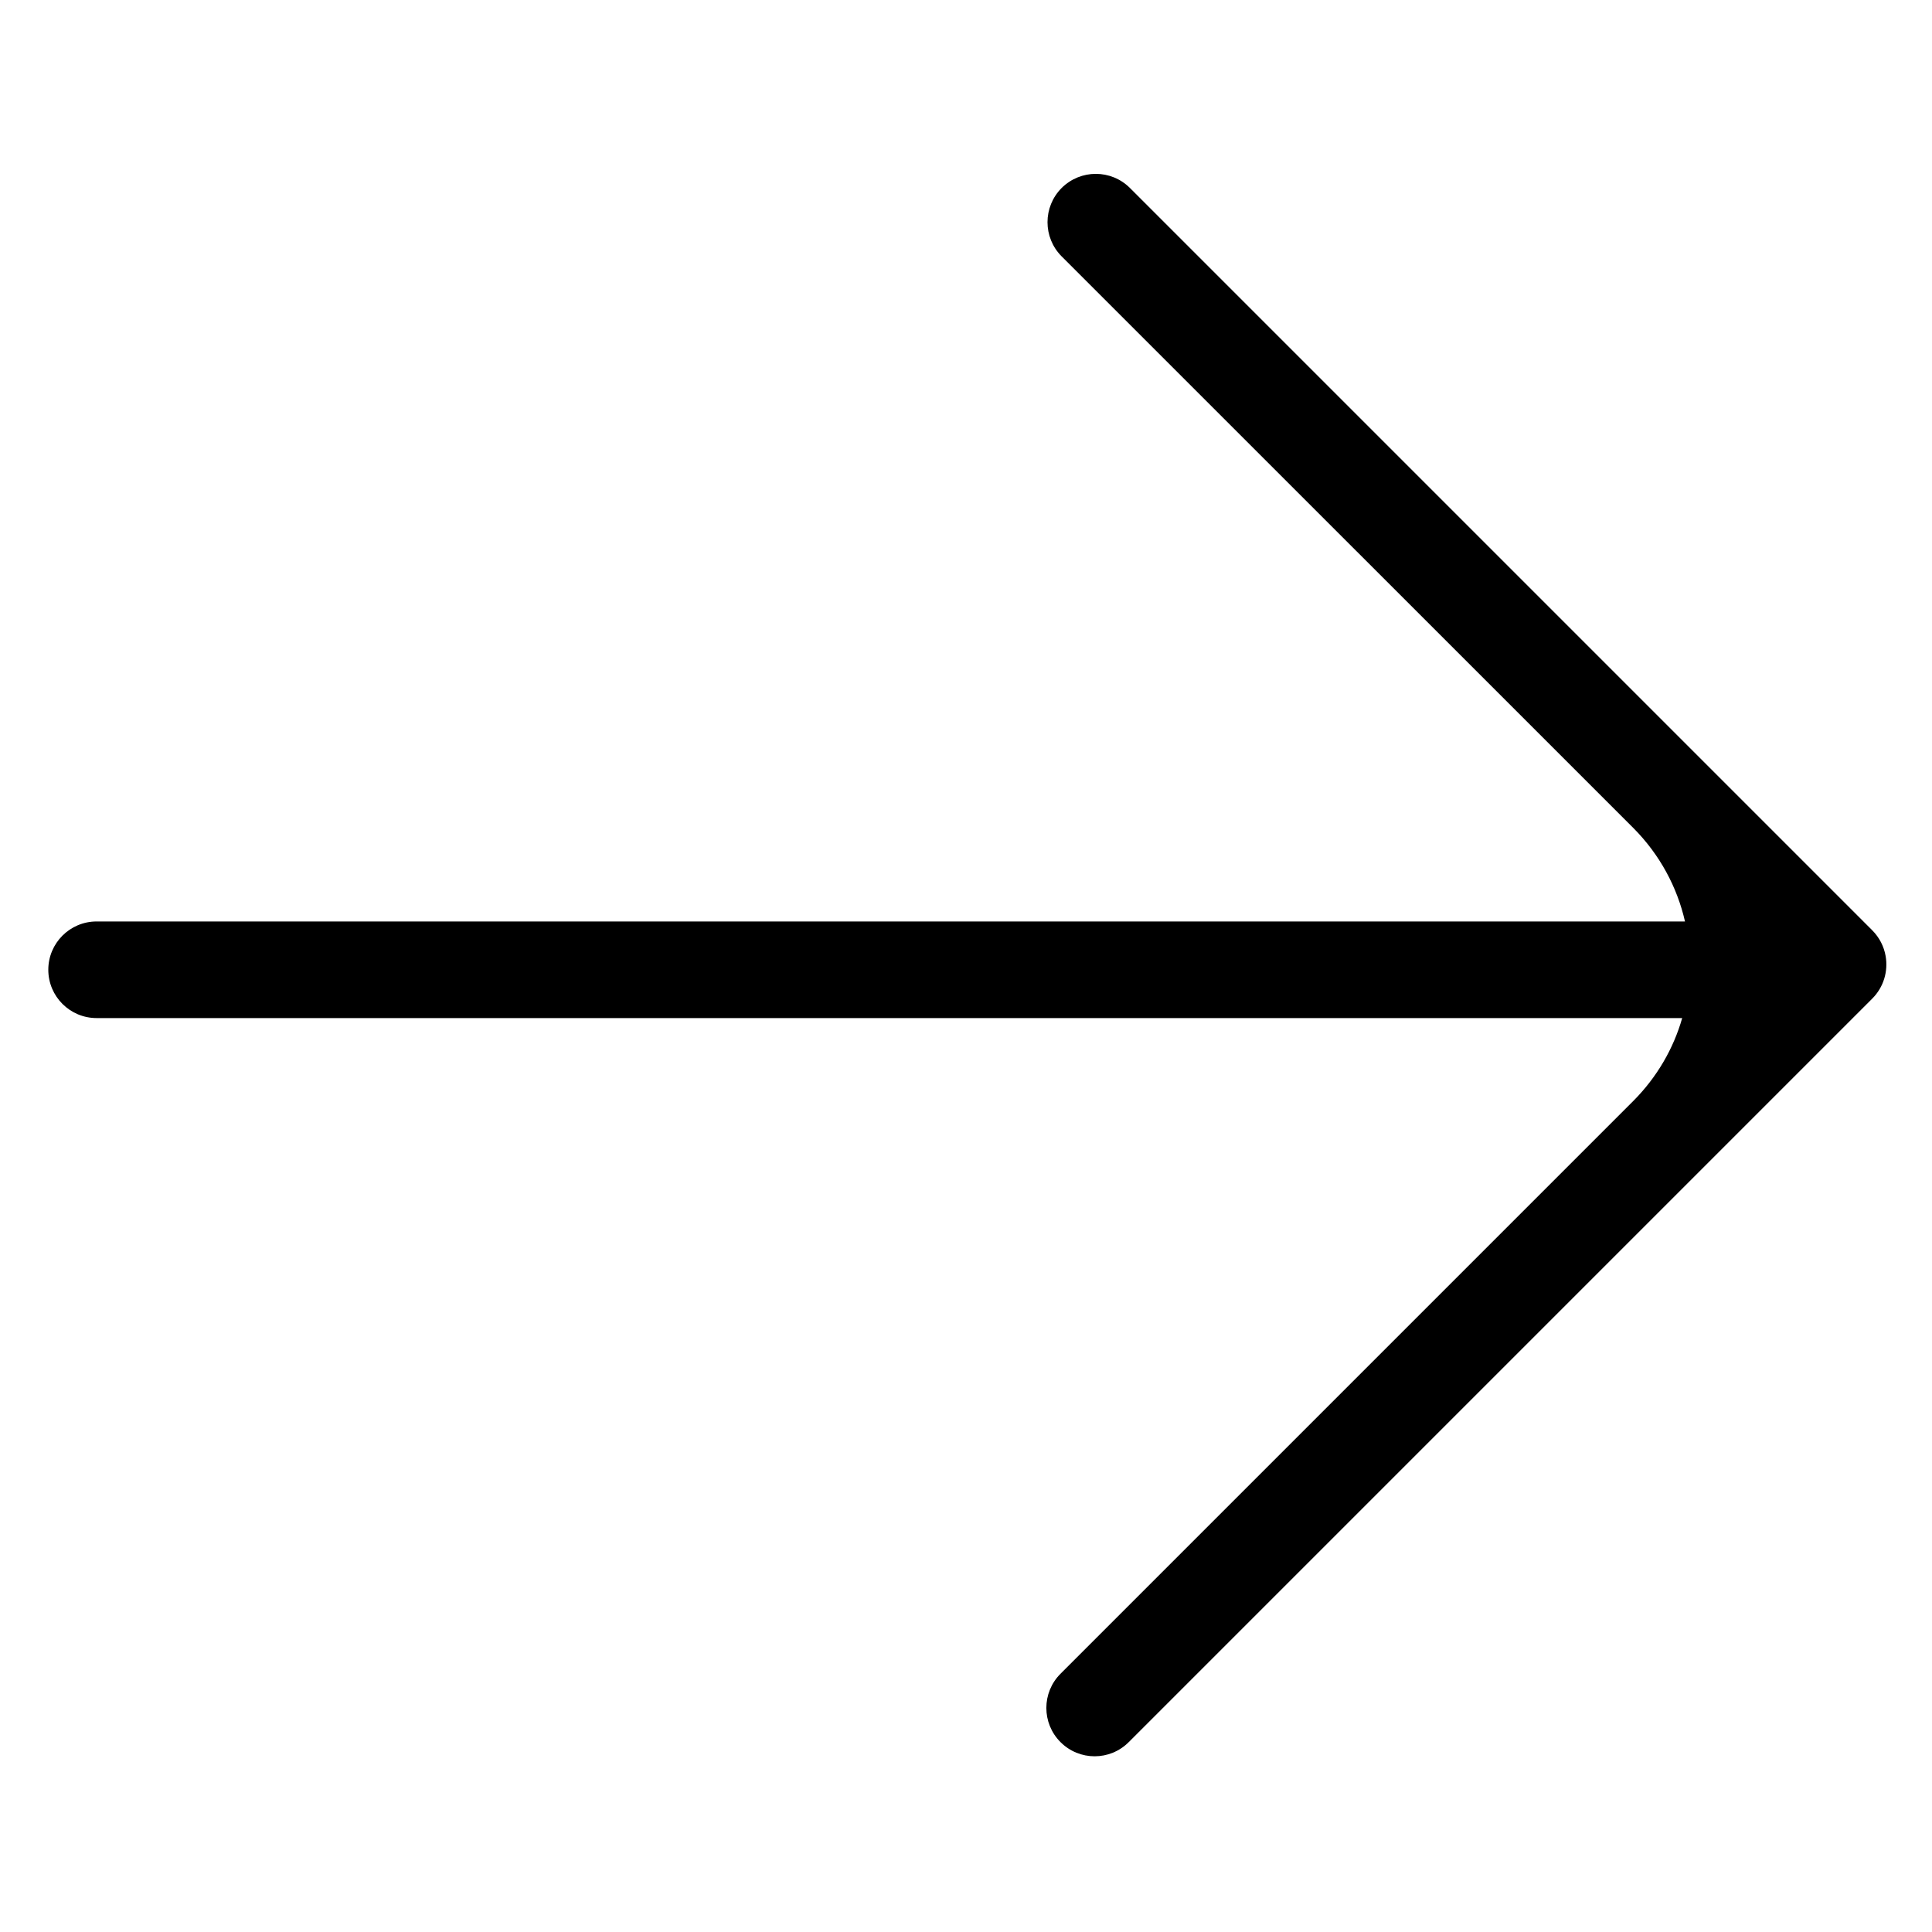<svg width="20" height="20" viewBox="0 0 20 20" fill="none" xmlns="http://www.w3.org/2000/svg">
<path fill-rule="evenodd" clip-rule="evenodd" d="M10.99 1.946C11.186 1.751 11.502 1.751 11.697 1.946L19.381 9.63C19.457 9.706 19.503 9.8 19.52 9.897C19.547 10.053 19.501 10.218 19.381 10.338L11.685 18.034C11.49 18.23 11.173 18.23 10.978 18.034C10.783 17.839 10.783 17.522 10.978 17.327L16.907 11.398C17.154 11.15 17.324 10.854 17.414 10.539H1C0.724 10.539 0.5 10.315 0.5 10.039C0.5 9.763 0.724 9.539 1 9.539H17.443C17.362 9.184 17.183 8.847 16.907 8.57L10.99 2.654C10.795 2.458 10.795 2.142 10.99 1.946Z" fill="black"/>
</svg>
